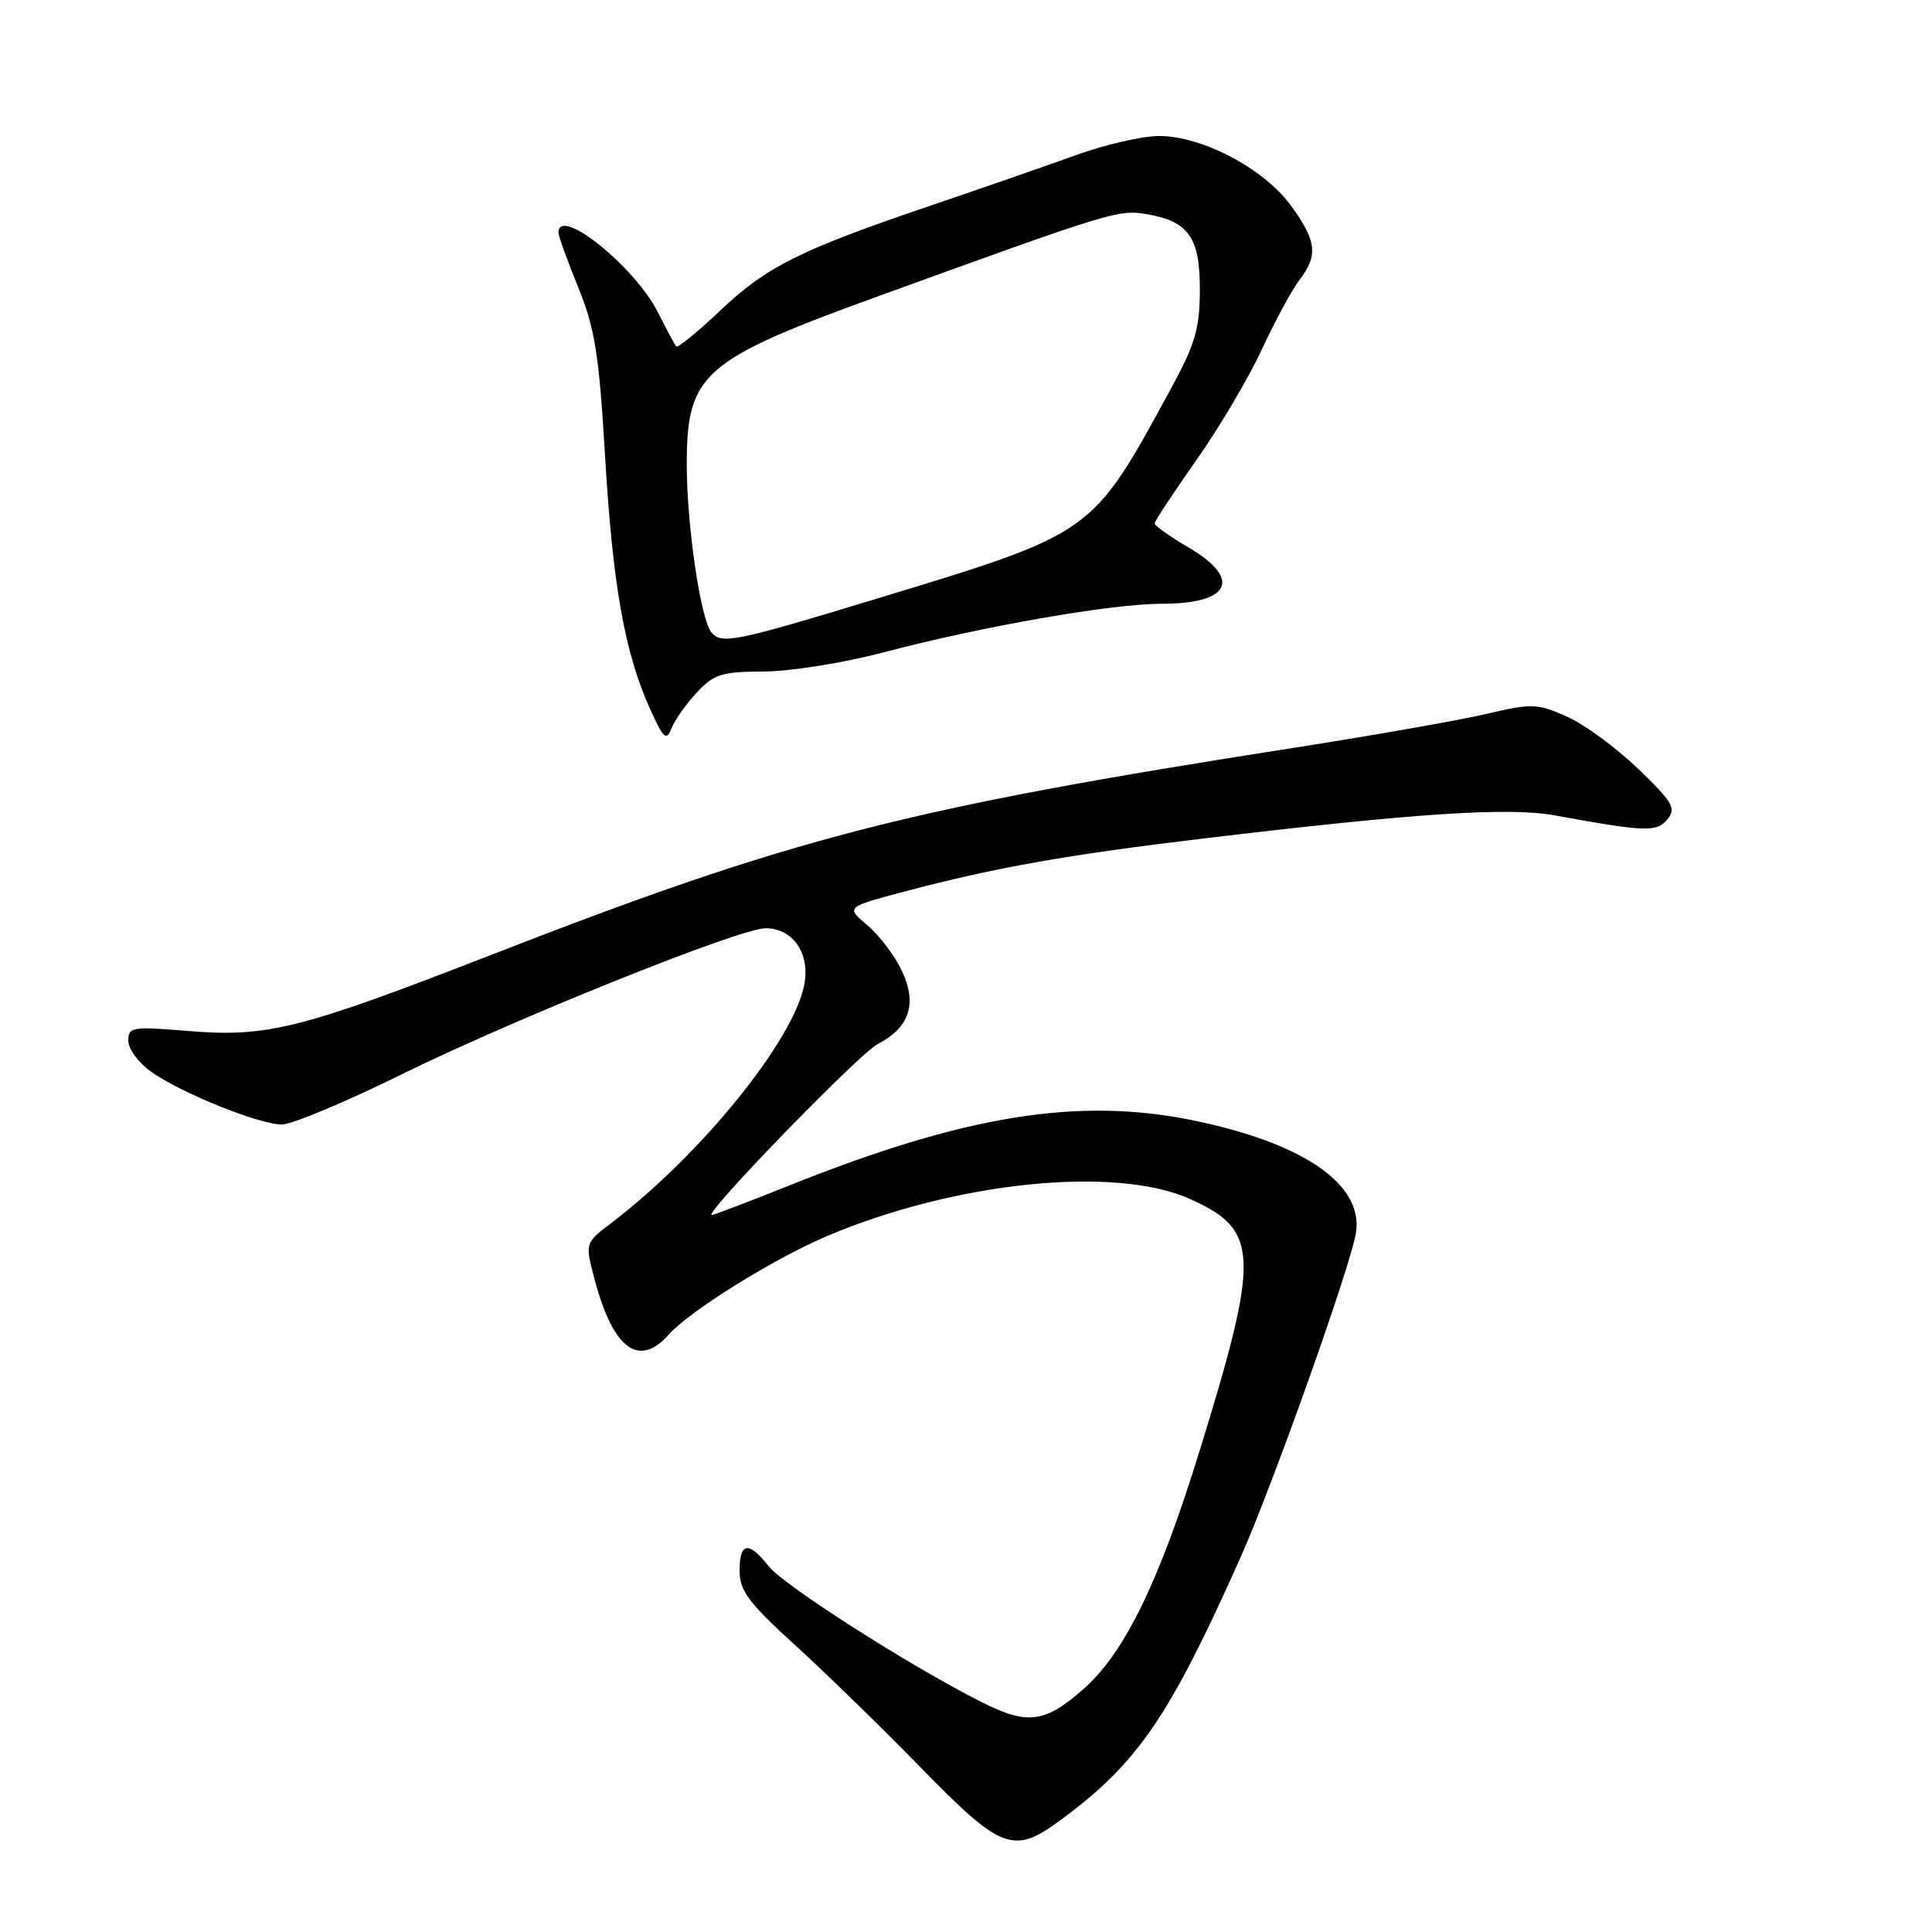 <?xml version="1.0" encoding="UTF-8" standalone="no"?>
<!DOCTYPE svg PUBLIC "-//W3C//DTD SVG 1.1//EN" "http://www.w3.org/Graphics/SVG/1.1/DTD/svg11.dtd" >
<svg xmlns="http://www.w3.org/2000/svg" xmlns:xlink="http://www.w3.org/1999/xlink" version="1.1" viewBox="0 0 256 256">
 <g >
 <path fill="currentColor"
d=" M 140.60 241.12 C 150.79 233.58 154.93 227.53 164.40 206.31 C 168.60 196.90 178.89 167.99 179.66 163.43 C 180.75 156.96 172.73 151.43 157.92 148.42 C 142.81 145.36 127.80 147.79 104.64 157.06 C 99.22 159.23 94.57 161.00 94.31 161.00 C 93.09 161.00 113.83 139.62 116.29 138.35 C 120.54 136.15 121.57 133.00 119.49 128.61 C 118.54 126.61 116.48 123.90 114.92 122.59 C 112.08 120.20 112.08 120.20 119.79 118.15 C 131.93 114.94 141.21 113.29 159.50 111.10 C 187.48 107.75 199.90 106.93 206.00 108.04 C 218.08 110.24 219.51 110.29 220.94 108.57 C 222.14 107.13 221.67 106.31 217.05 101.86 C 214.16 99.08 209.91 95.96 207.60 94.94 C 203.68 93.21 202.98 93.18 196.95 94.60 C 193.40 95.43 181.95 97.45 171.50 99.08 C 119.96 107.13 105.06 110.97 65.00 126.56 C 39.77 136.38 35.37 137.49 24.80 136.60 C 17.50 136.00 17.00 136.08 17.00 137.91 C 17.00 138.98 18.35 140.83 20.01 142.00 C 23.96 144.82 34.33 149.00 37.35 149.00 C 38.67 149.00 45.73 146.05 53.05 142.44 C 68.05 135.04 98.02 123.00 101.44 123.00 C 105.07 123.00 107.35 126.31 106.58 130.44 C 105.19 137.83 92.91 153.00 80.93 162.11 C 77.51 164.71 77.51 164.71 78.81 169.61 C 81.25 178.76 84.66 181.29 88.60 176.85 C 91.35 173.74 102.52 166.78 109.55 163.80 C 126.53 156.60 147.73 154.42 157.66 158.86 C 166.85 162.97 166.98 166.22 159.05 191.94 C 153.58 209.68 149.03 219.01 143.50 223.87 C 138.42 228.33 136.12 228.60 129.97 225.49 C 120.36 220.62 103.83 210.06 101.83 207.51 C 99.19 204.15 98.00 204.35 98.00 208.14 C 98.00 210.77 99.19 212.37 105.25 217.89 C 109.24 221.52 116.78 228.86 122.00 234.21 C 132.74 245.21 134.29 245.78 140.60 241.12 Z  M 92.34 91.75 C 94.61 89.32 95.63 89.00 101.20 88.98 C 104.67 88.97 111.77 87.84 117.00 86.46 C 130.17 82.99 147.26 80.00 153.97 80.00 C 163.05 80.00 164.61 76.72 157.50 72.55 C 155.03 71.10 153.00 69.67 153.00 69.36 C 153.00 69.05 155.48 65.28 158.52 60.97 C 161.56 56.66 165.46 50.07 167.19 46.32 C 168.93 42.57 171.17 38.43 172.17 37.12 C 174.68 33.84 174.48 31.96 171.09 27.29 C 167.52 22.35 159.26 17.99 153.55 18.02 C 151.32 18.03 146.35 19.18 142.50 20.58 C 138.65 21.97 130.10 24.94 123.50 27.18 C 106.02 33.11 101.62 35.30 95.49 41.10 C 92.46 43.97 89.81 46.13 89.61 45.91 C 89.41 45.68 88.31 43.64 87.16 41.36 C 84.09 35.28 74.00 27.20 74.00 30.83 C 74.00 31.28 75.18 34.55 76.62 38.08 C 78.84 43.53 79.37 46.92 80.18 60.50 C 81.19 77.57 82.78 86.51 86.12 93.90 C 87.91 97.88 88.30 98.23 88.98 96.50 C 89.42 95.40 90.93 93.26 92.34 91.75 Z  M 94.26 83.79 C 92.82 82.03 91.00 69.57 91.00 61.51 C 91.00 49.53 93.08 47.70 116.27 39.29 C 147.12 28.09 148.17 27.77 151.79 28.35 C 157.47 29.28 159.00 31.41 158.99 38.40 C 158.97 43.56 158.38 45.58 155.15 51.51 C 144.59 70.89 145.09 70.53 116.00 79.38 C 97.44 85.03 95.58 85.41 94.26 83.79 Z "/>
</g>
</svg>
